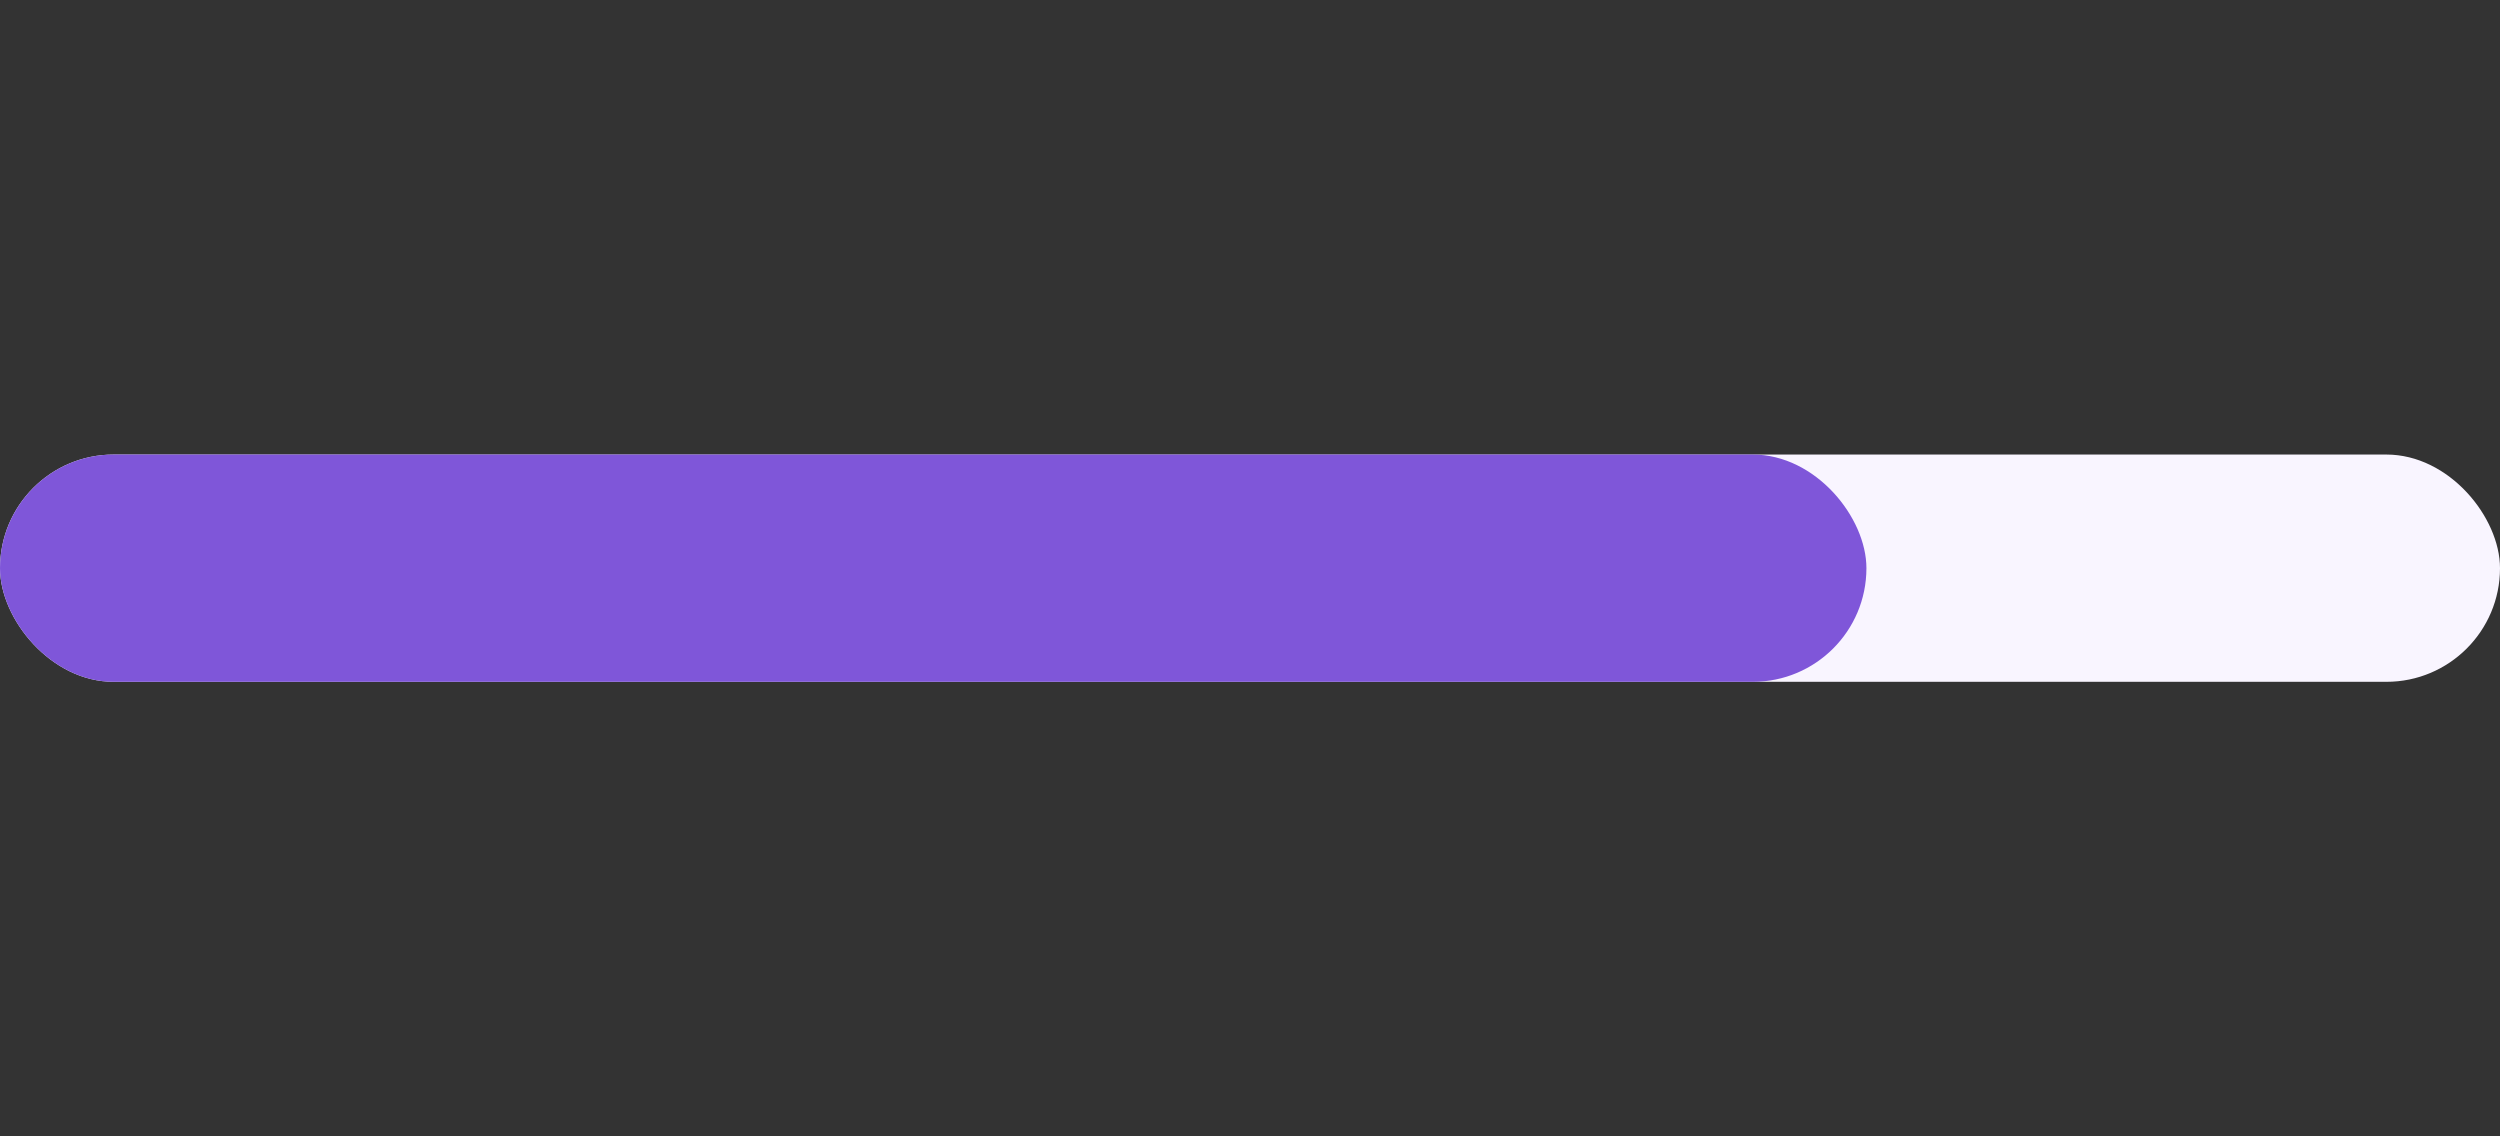 <svg width="88" height="40" viewBox="0 0 88 40" fill="none" xmlns="http://www.w3.org/2000/svg">
<rect x="0" y="0" width="88" height="40" fill="#333333" stroke="none"/>
<rect y="16" width="88" height="8" rx="4" fill="#F9F5FF"/>
<rect y="16" width="65.698" height="8" rx="4" fill="#7F56D9"/>
</svg>
